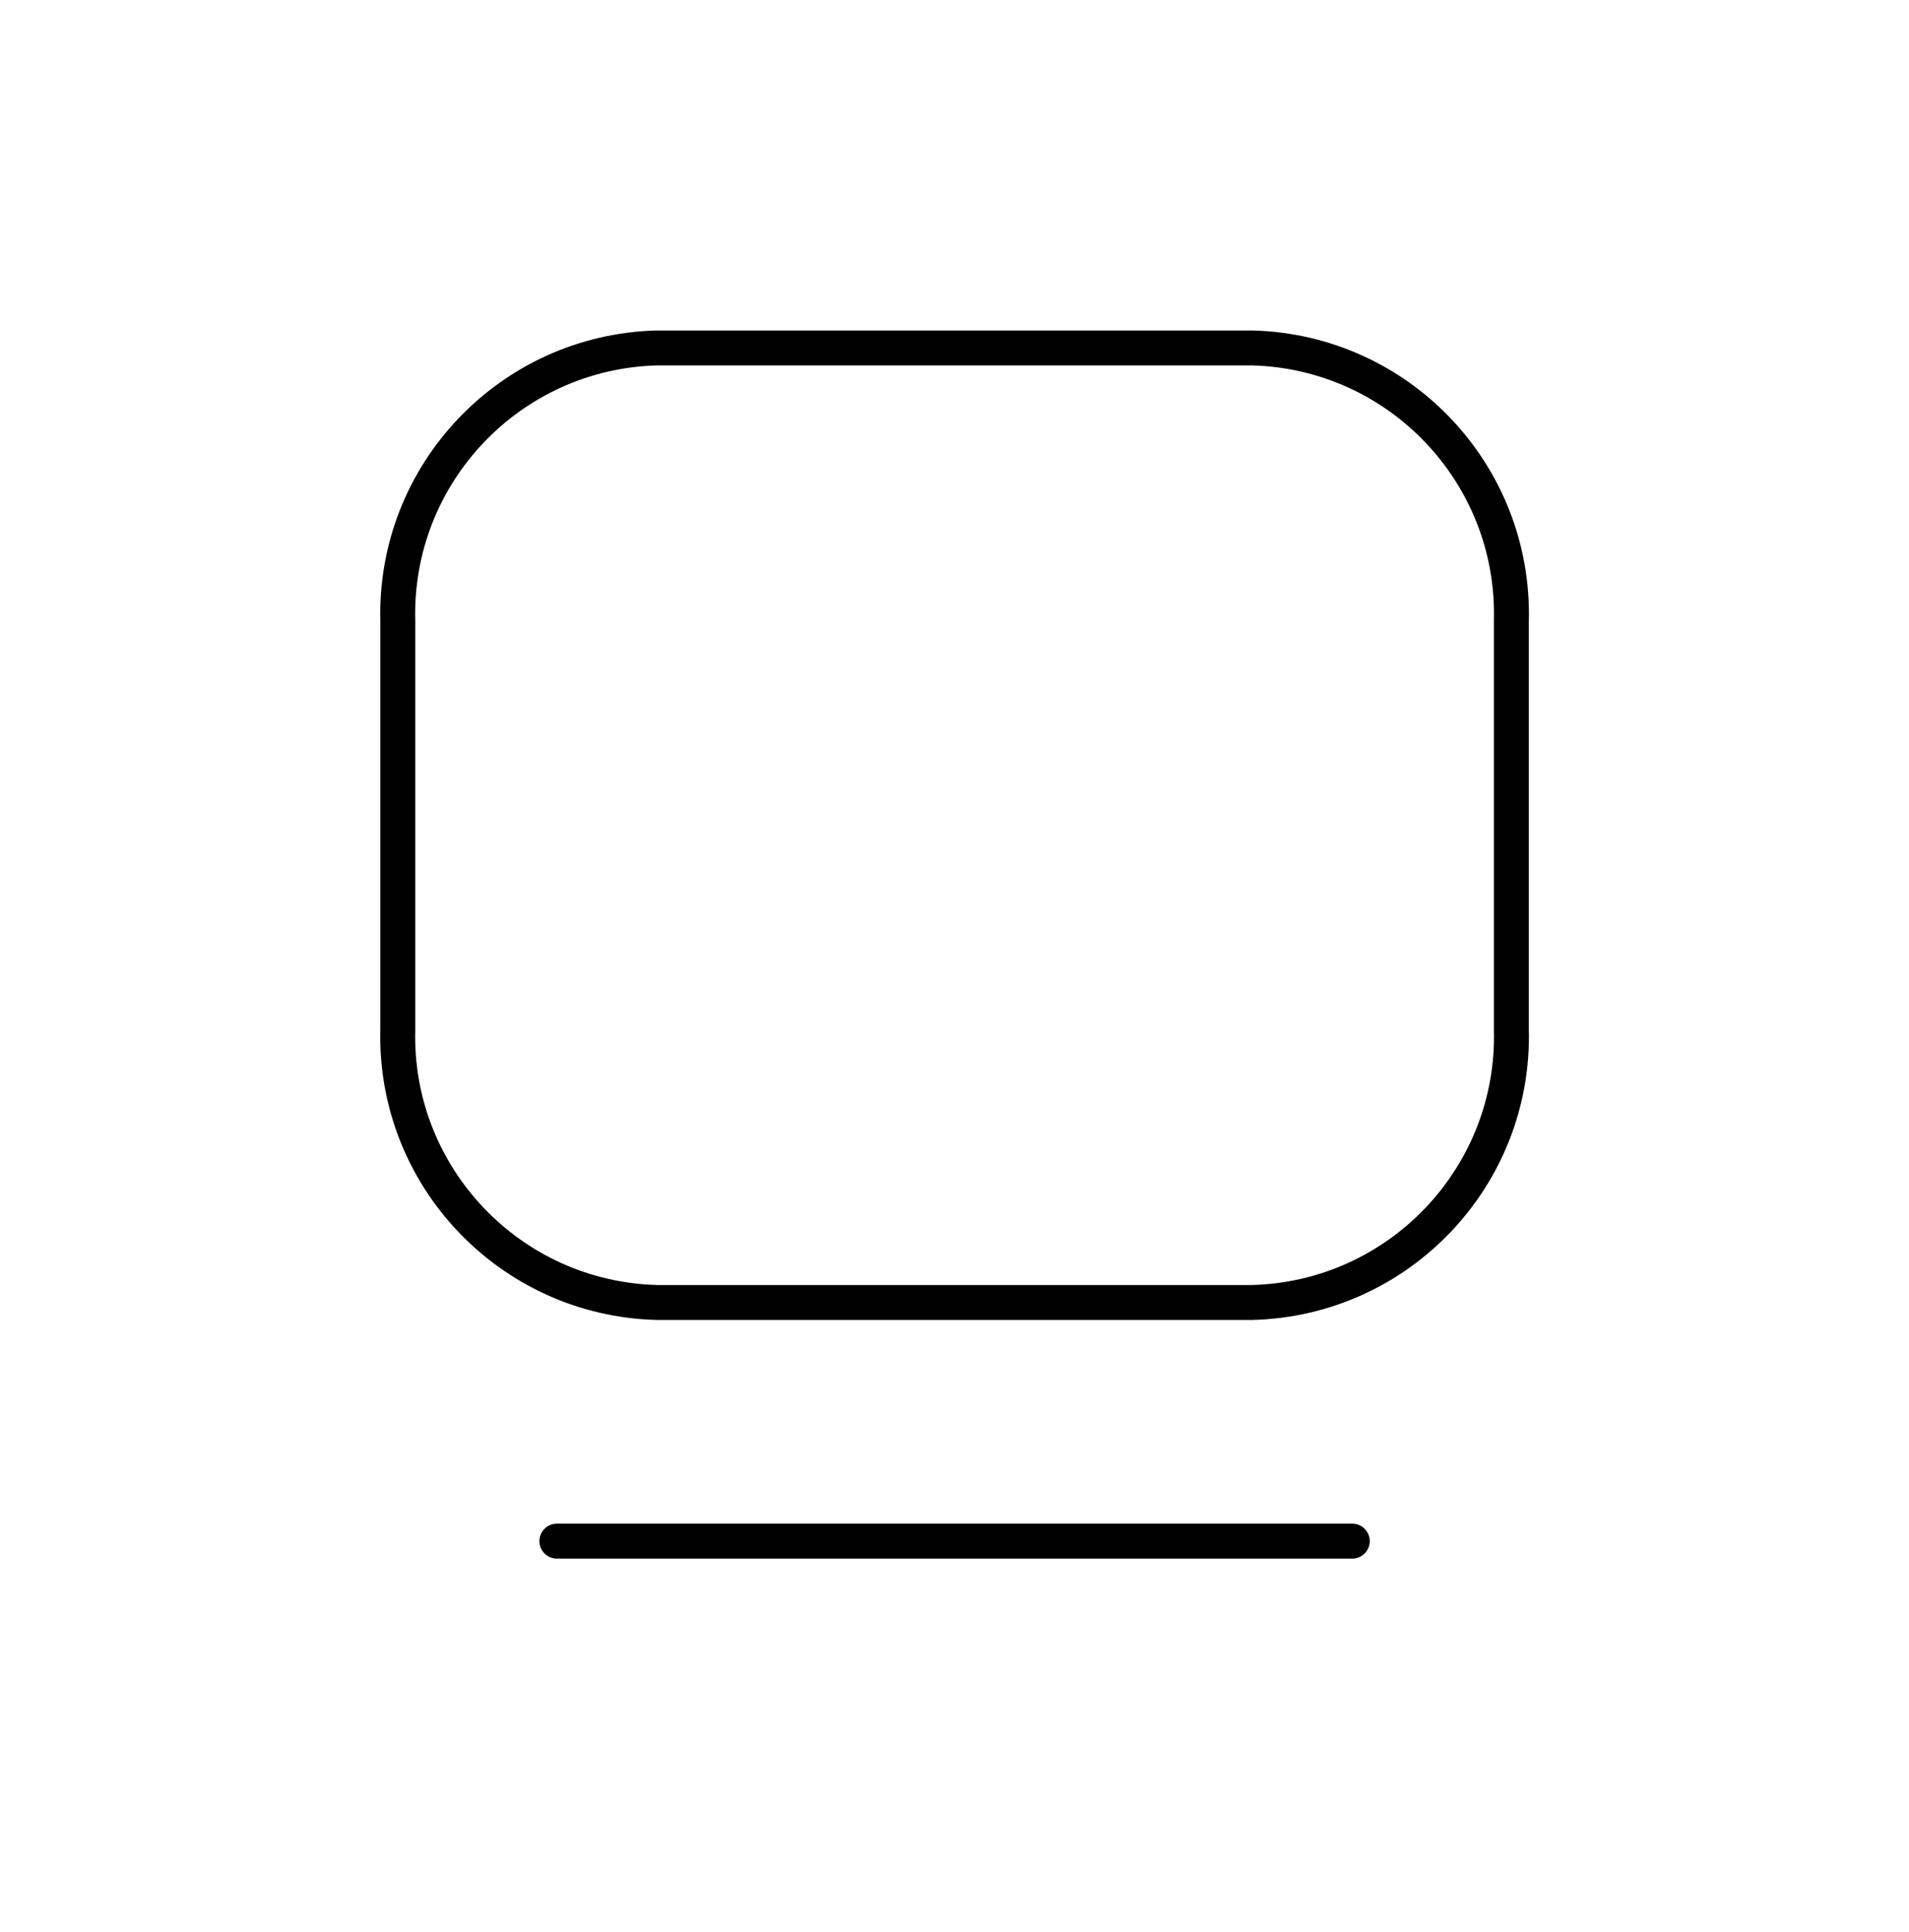 <svg width="82" height="83" viewBox="0 0 82 83" fill="none" xmlns="http://www.w3.org/2000/svg">
<path fill-rule="evenodd" clip-rule="evenodd" d="M17.087 26.661V44.229C16.928 50.536 21.908 55.779 28.215 55.945H53.788C60.096 55.781 65.079 50.537 64.92 44.229V26.661C65.079 20.354 60.099 15.111 53.792 14.945H28.215C21.908 15.111 16.928 20.354 17.087 26.661Z" stroke="black" stroke-width="1.5" stroke-linecap="round" stroke-linejoin="round"/>
<path d="M23.92 66.195H58.087" stroke="black" stroke-width="1.5" stroke-linecap="round"/>
</svg>

